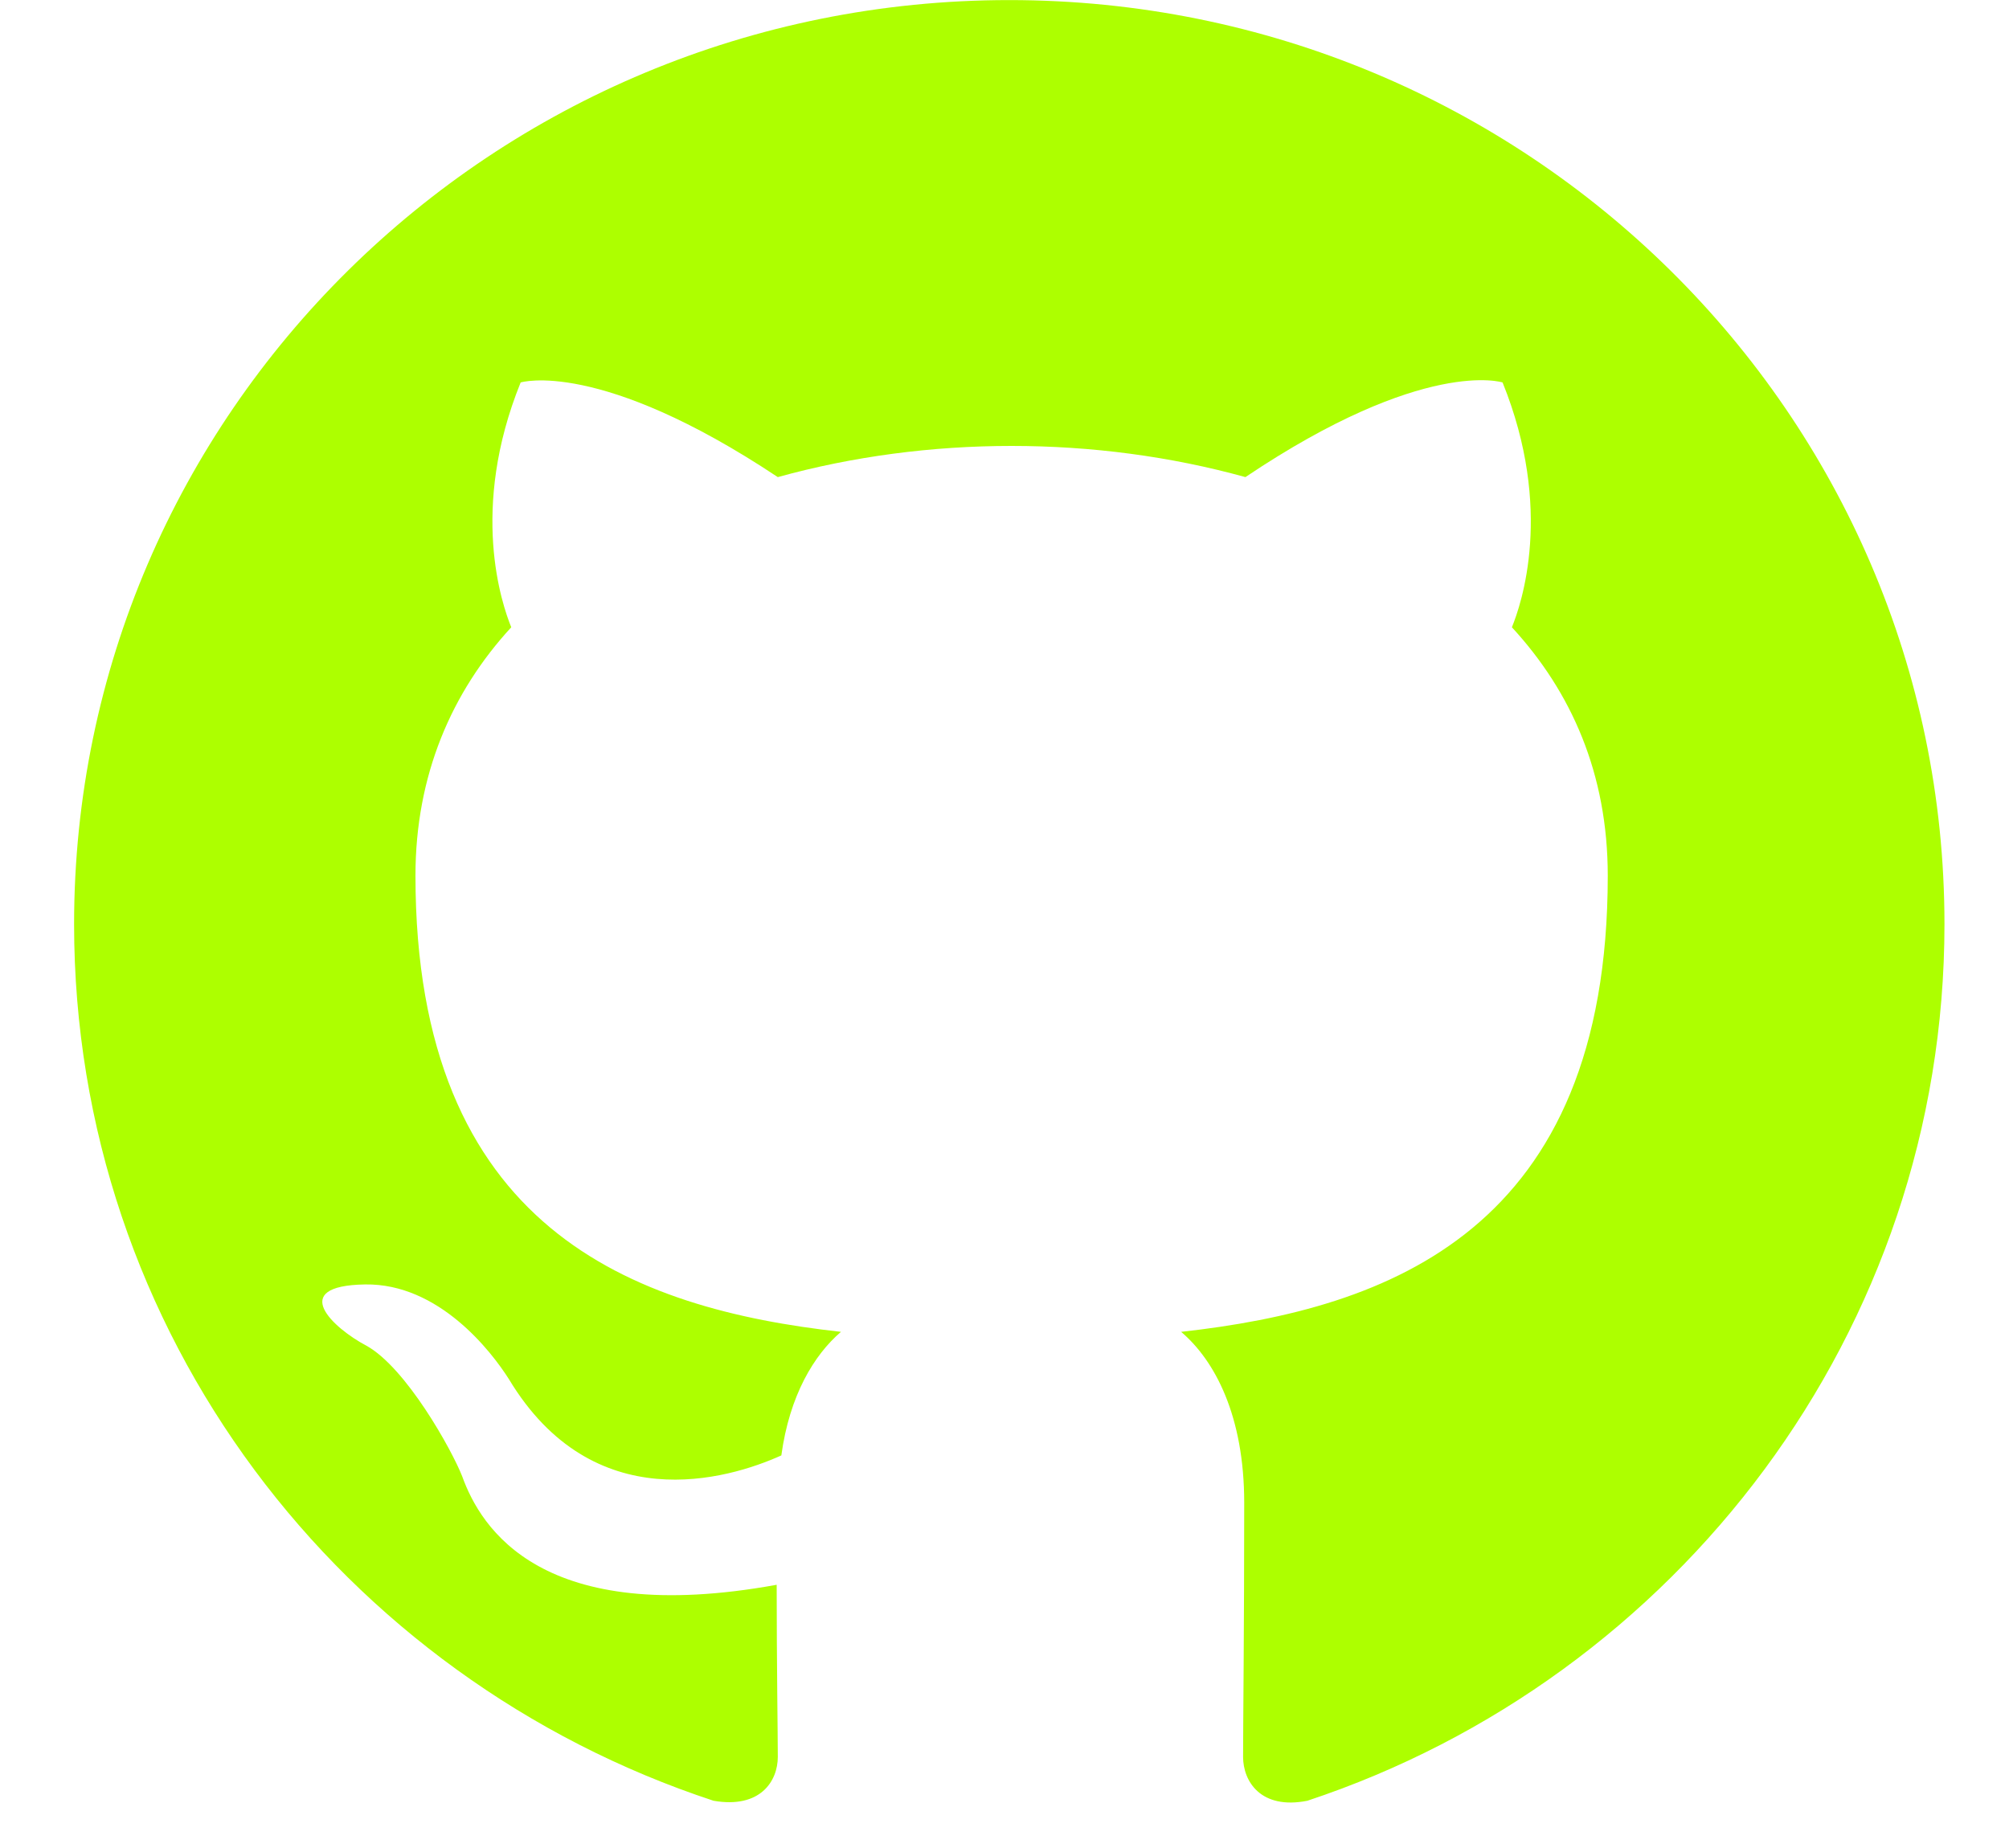 <svg width="25" height="23" viewBox="0 0 25 23" fill="none" xmlns="http://www.w3.org/2000/svg">
<path fill-rule="evenodd" clip-rule="evenodd" d="M12.559 0.001C6.13 0.001 0.922 5.148 0.922 11.502C0.922 16.59 4.253 20.888 8.879 22.412C9.461 22.513 9.679 22.168 9.679 21.866C9.679 21.593 9.665 20.687 9.665 19.724C6.741 20.256 5.984 19.02 5.751 18.373C5.621 18.042 5.053 17.021 4.559 16.748C4.151 16.533 3.569 16.001 4.544 15.986C5.461 15.972 6.115 16.82 6.333 17.165C7.381 18.905 9.054 18.416 9.723 18.114C9.825 17.366 10.13 16.863 10.465 16.576C7.875 16.288 5.17 15.296 5.17 10.898C5.17 9.647 5.621 8.612 6.362 7.807C6.246 7.52 5.839 6.341 6.479 4.76C6.479 4.76 7.453 4.458 9.679 5.938C10.61 5.68 11.599 5.55 12.588 5.55C13.578 5.55 14.567 5.68 15.498 5.938C17.724 4.443 18.698 4.76 18.698 4.76C19.338 6.341 18.931 7.52 18.814 7.807C19.556 8.612 20.007 9.633 20.007 10.898C20.007 15.311 17.287 16.288 14.698 16.576C15.12 16.935 15.483 17.625 15.483 18.703C15.483 20.241 15.469 21.478 15.469 21.866C15.469 22.168 15.687 22.527 16.269 22.412C20.866 20.888 24.197 16.576 24.197 11.502C24.197 5.148 18.989 0.001 12.559 0.001Z" fill="#ADFF00"/>
</svg>
